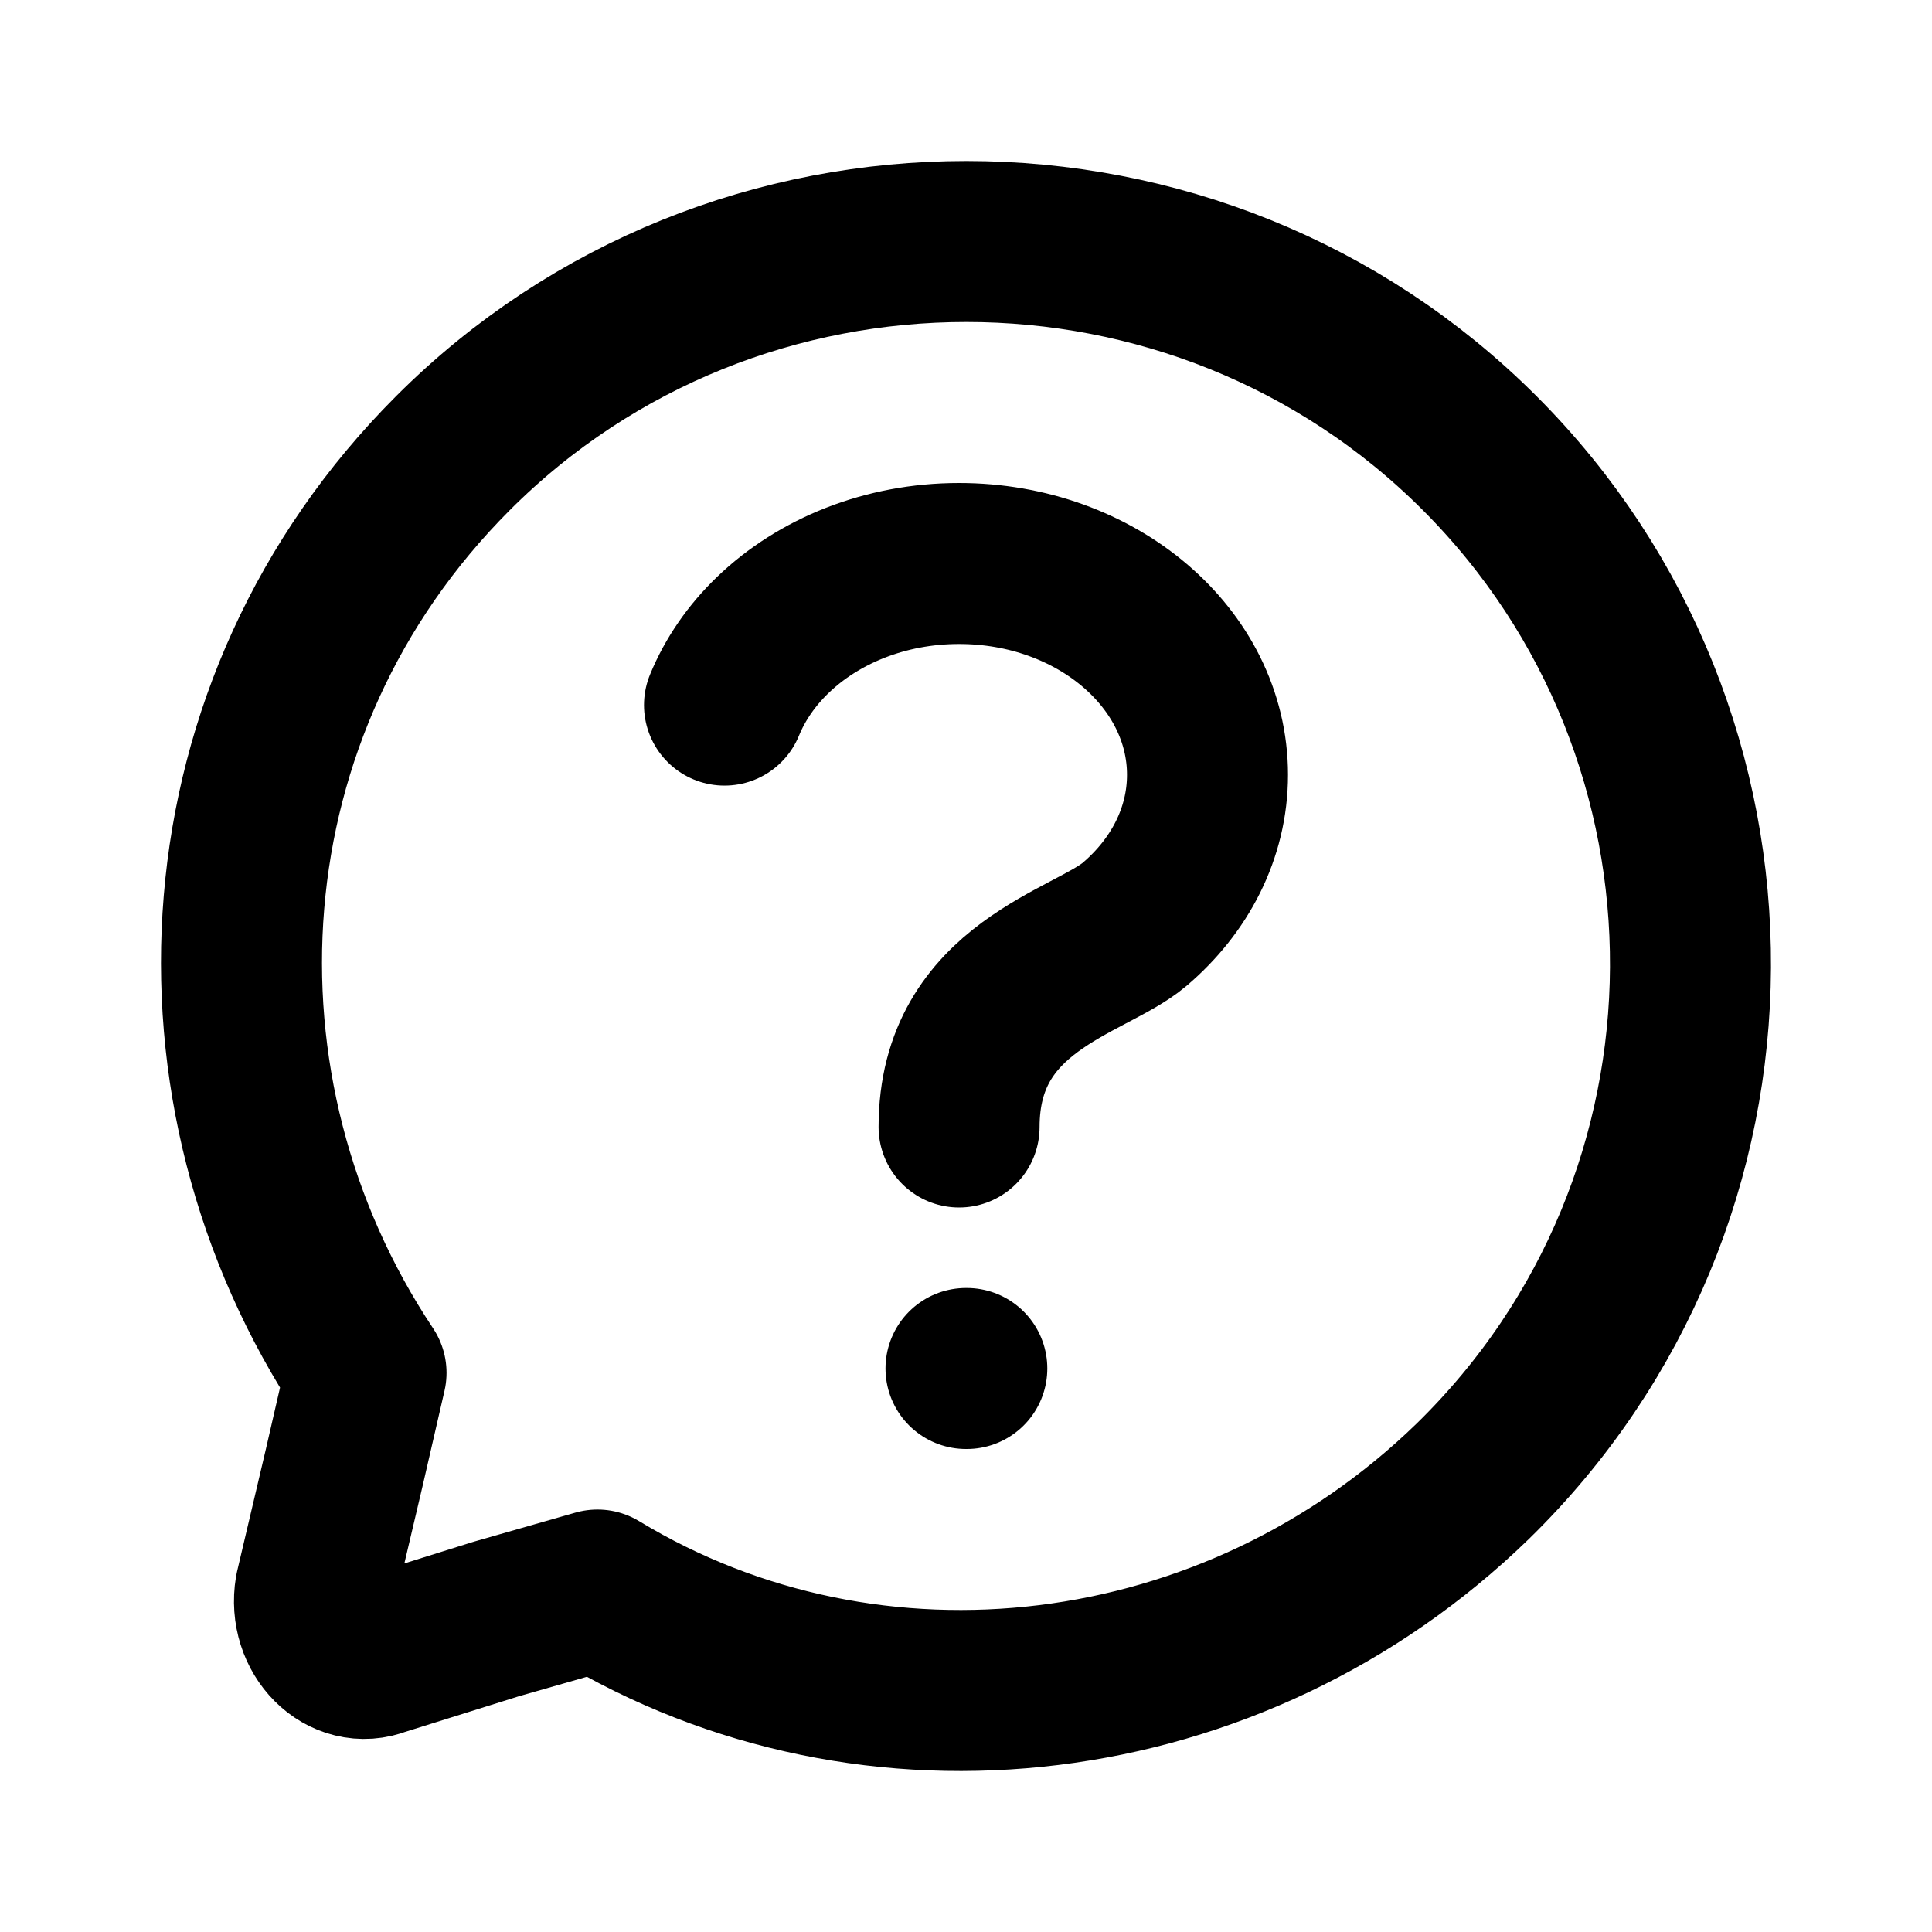 <svg width="24" height="24" viewBox="0 0 24 24" fill="none" xmlns="http://www.w3.org/2000/svg">
<path d="M12 17H12.01" stroke="currentColor" stroke-width="2" stroke-linecap="round" stroke-linejoin="round"/>
<path d="M18.383 5.631C14.879 2.123 9.129 2.123 5.625 5.631C2.481 8.779 2.211 13.546 4.547 17.054L4.278 18.223L3.918 19.752C3.828 20.292 4.278 20.741 4.727 20.562L6.164 20.112L7.422 19.752C10.836 21.821 15.329 21.281 18.293 18.403C21.887 14.895 21.887 9.139 18.383 5.631Z" stroke="currentColor" stroke-width="2" stroke-miterlimit="10" stroke-linecap="round" stroke-linejoin="round"/>
<path d="M11.914 14C11.914 12.25 13.535 11.957 14.094 11.483C14.653 11.008 15 10.351 15 9.625C15 8.175 13.618 7 11.914 7C10.993 7 10.165 7.344 9.6 7.888C9.338 8.14 9.133 8.435 9 8.759" stroke="currentColor" stroke-width="2" stroke-linecap="round" stroke-linejoin="round"/>
</svg>

